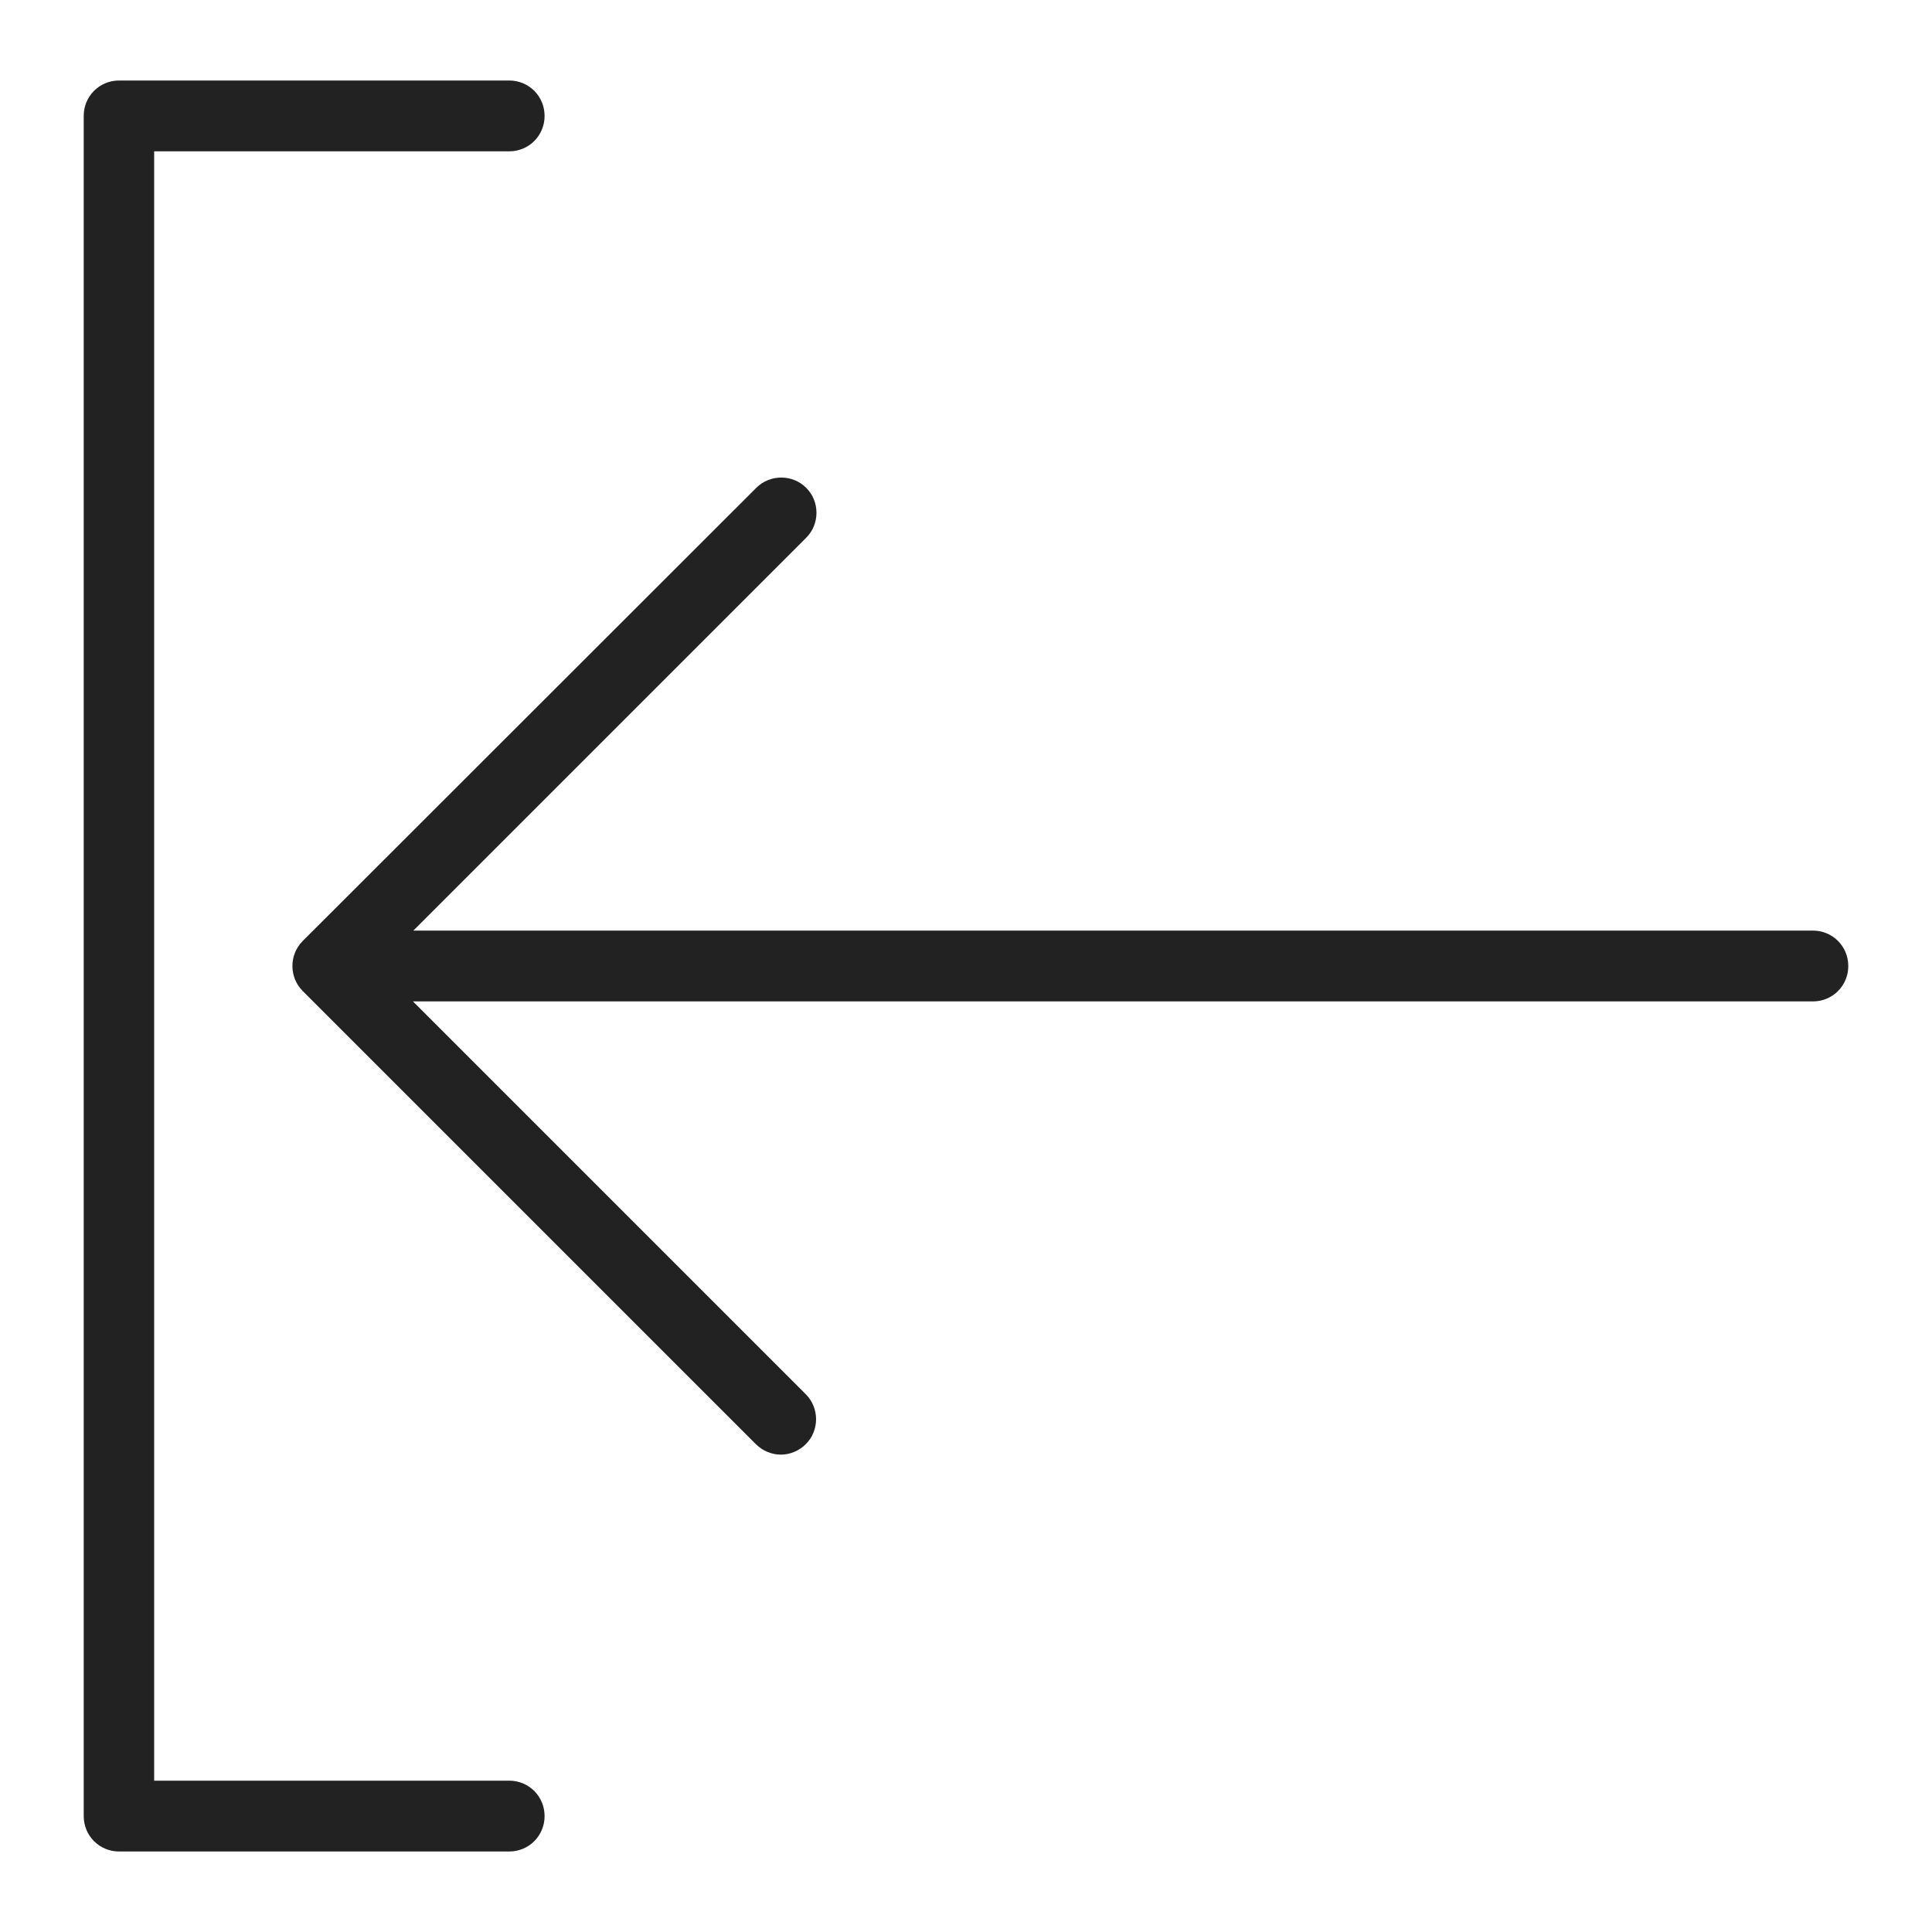 <svg width="48" height="48" viewBox="0 0 48 48" fill="none" xmlns="http://www.w3.org/2000/svg">
<g id="login - L 1">
<g id="Group">
<path id="Vector" d="M12.65 44.24H3.83V3.76H12.65C13.14 3.76 13.53 3.37 13.53 2.88C13.53 2.39 13.14 2 12.65 2H2.96C2.47 2 2.08 2.39 2.08 2.88V45.12C2.08 45.61 2.47 46 2.96 46H12.65C13.14 46 13.53 45.61 13.53 45.12C13.53 44.63 13.14 44.24 12.65 44.24Z" fill="#222222"/>
<path id="Vector_2" d="M45.04 23.12H10.27L20.03 13.36C20.37 13.02 20.37 12.46 20.03 12.12C19.69 11.78 19.13 11.78 18.79 12.12L7.52 23.38C7.18 23.72 7.18 24.28 7.52 24.62L18.78 35.88C18.95 36.05 19.18 36.14 19.4 36.14C19.62 36.14 19.85 36.05 20.02 35.88C20.36 35.54 20.36 34.98 20.02 34.64L10.26 24.88H45.04C45.53 24.88 45.92 24.49 45.92 24C45.92 23.51 45.53 23.12 45.04 23.12Z" fill="#222222"/>
</g>
</g>
</svg>
